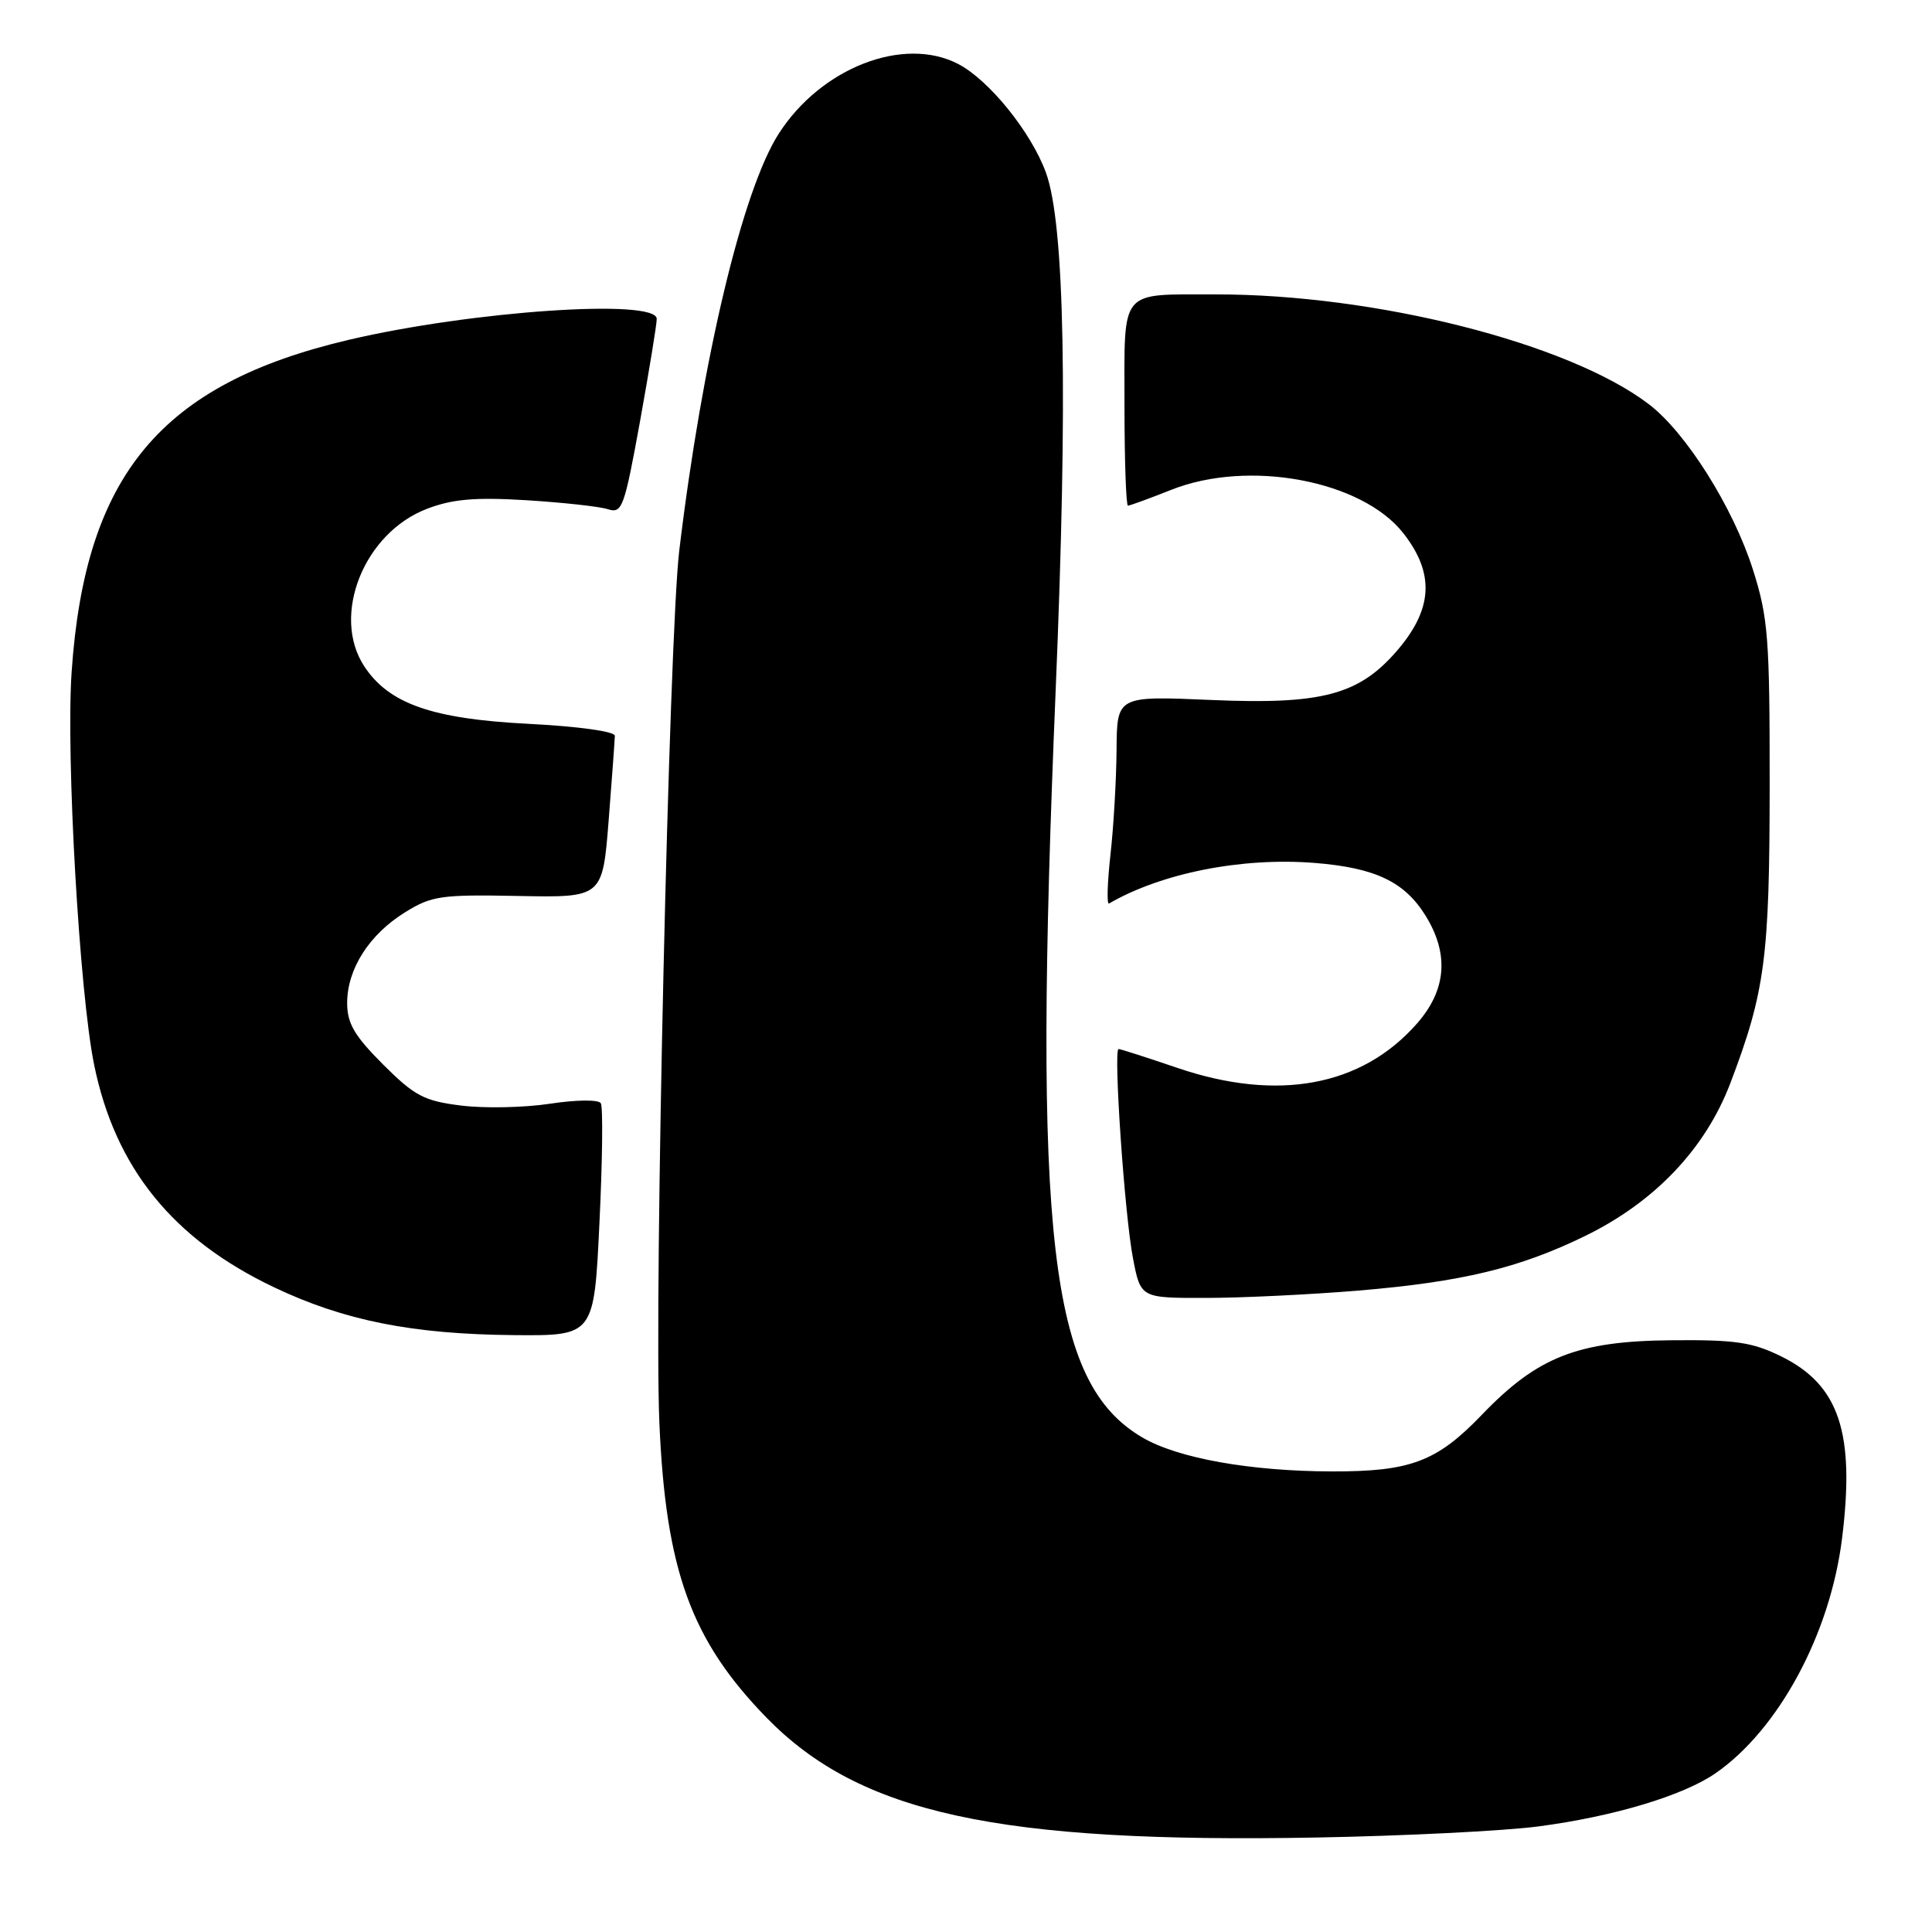 <?xml version="1.0" encoding="UTF-8" standalone="no"?>
<!DOCTYPE svg PUBLIC "-//W3C//DTD SVG 1.1//EN" "http://www.w3.org/Graphics/SVG/1.1/DTD/svg11.dtd" >
<svg xmlns="http://www.w3.org/2000/svg" xmlns:xlink="http://www.w3.org/1999/xlink" version="1.1" viewBox="0 0 256 256">
 <g >
 <path fill="currentColor"
d=" M 203.77 242.02 C 213.78 240.71 223.01 237.94 227.31 234.97 C 235.66 229.19 242.48 216.56 244.07 203.94 C 245.83 189.87 243.72 183.52 236.02 179.73 C 232.21 177.85 229.94 177.51 221.50 177.59 C 209.02 177.70 203.73 179.78 196.34 187.48 C 190.40 193.67 186.89 195.00 176.50 194.97 C 165.70 194.95 156.07 193.23 151.38 190.48 C 139.04 183.25 136.84 164.28 139.88 91.50 C 141.51 52.47 141.08 29.66 138.59 22.87 C 136.62 17.48 131.04 10.59 126.95 8.47 C 119.72 4.73 108.79 8.98 103.19 17.71 C 98.38 25.20 93.05 47.56 90.00 73.00 C 88.66 84.25 86.66 171.95 87.37 188.50 C 88.21 208.07 91.57 217.33 101.55 227.58 C 113.92 240.28 132.15 244.26 174.50 243.48 C 186.05 243.27 199.22 242.61 203.77 242.02 Z  M 79.43 162.02 C 79.83 153.79 79.91 146.66 79.61 146.18 C 79.31 145.69 76.36 145.72 72.87 146.25 C 69.46 146.77 64.16 146.88 61.09 146.49 C 56.18 145.88 54.94 145.22 50.75 141.04 C 46.95 137.23 46.00 135.61 46.00 132.89 C 46.01 128.40 48.91 123.84 53.65 120.90 C 57.18 118.70 58.42 118.52 68.67 118.72 C 79.84 118.94 79.84 118.94 80.65 108.72 C 81.09 103.10 81.46 98.05 81.47 97.50 C 81.49 96.92 76.64 96.25 70.00 95.91 C 57.25 95.26 51.52 93.25 48.26 88.28 C 43.86 81.55 48.22 70.61 56.58 67.42 C 59.94 66.13 62.94 65.87 69.72 66.28 C 74.55 66.58 79.42 67.11 80.54 67.47 C 82.44 68.08 82.72 67.30 84.81 55.81 C 86.03 49.04 87.03 42.94 87.02 42.25 C 86.98 39.53 62.50 41.20 46.21 45.03 C 21.32 50.88 11.27 62.93 9.49 89.05 C 8.73 100.26 10.53 131.62 12.48 141.13 C 15.28 154.78 22.93 164.22 36.35 170.59 C 45.61 174.99 54.66 176.79 68.11 176.91 C 78.72 177.00 78.72 177.00 79.43 162.02 Z  M 180.00 171.01 C 193.73 169.85 201.27 168.04 210.00 163.79 C 219.26 159.28 225.98 152.21 229.29 143.50 C 233.89 131.39 234.48 126.88 234.49 104.00 C 234.50 84.54 234.29 81.84 232.28 75.50 C 229.66 67.25 223.42 57.32 218.48 53.56 C 207.86 45.46 182.26 38.98 161.03 39.01 C 148.21 39.04 149.00 38.07 149.00 53.62 C 149.00 60.98 149.21 67.00 149.46 67.00 C 149.72 67.00 152.31 66.05 155.21 64.90 C 165.43 60.84 180.43 63.64 185.93 70.63 C 190.17 76.03 189.88 80.79 184.94 86.42 C 179.95 92.10 175.02 93.38 160.48 92.75 C 148.00 92.21 148.00 92.21 147.95 99.36 C 147.92 103.29 147.56 109.55 147.14 113.27 C 146.73 116.99 146.64 119.89 146.95 119.72 C 153.92 115.68 164.55 113.58 174.17 114.34 C 182.22 114.98 186.11 116.83 188.90 121.34 C 192.04 126.42 191.66 131.18 187.76 135.62 C 180.44 143.96 169.30 146.02 156.00 141.50 C 151.96 140.12 148.45 139.00 148.22 139.00 C 147.51 139.00 149.02 161.06 150.13 166.75 C 151.14 172.00 151.14 172.00 159.82 171.98 C 164.59 171.98 173.68 171.53 180.00 171.01 Z "/>
</g>
</svg>